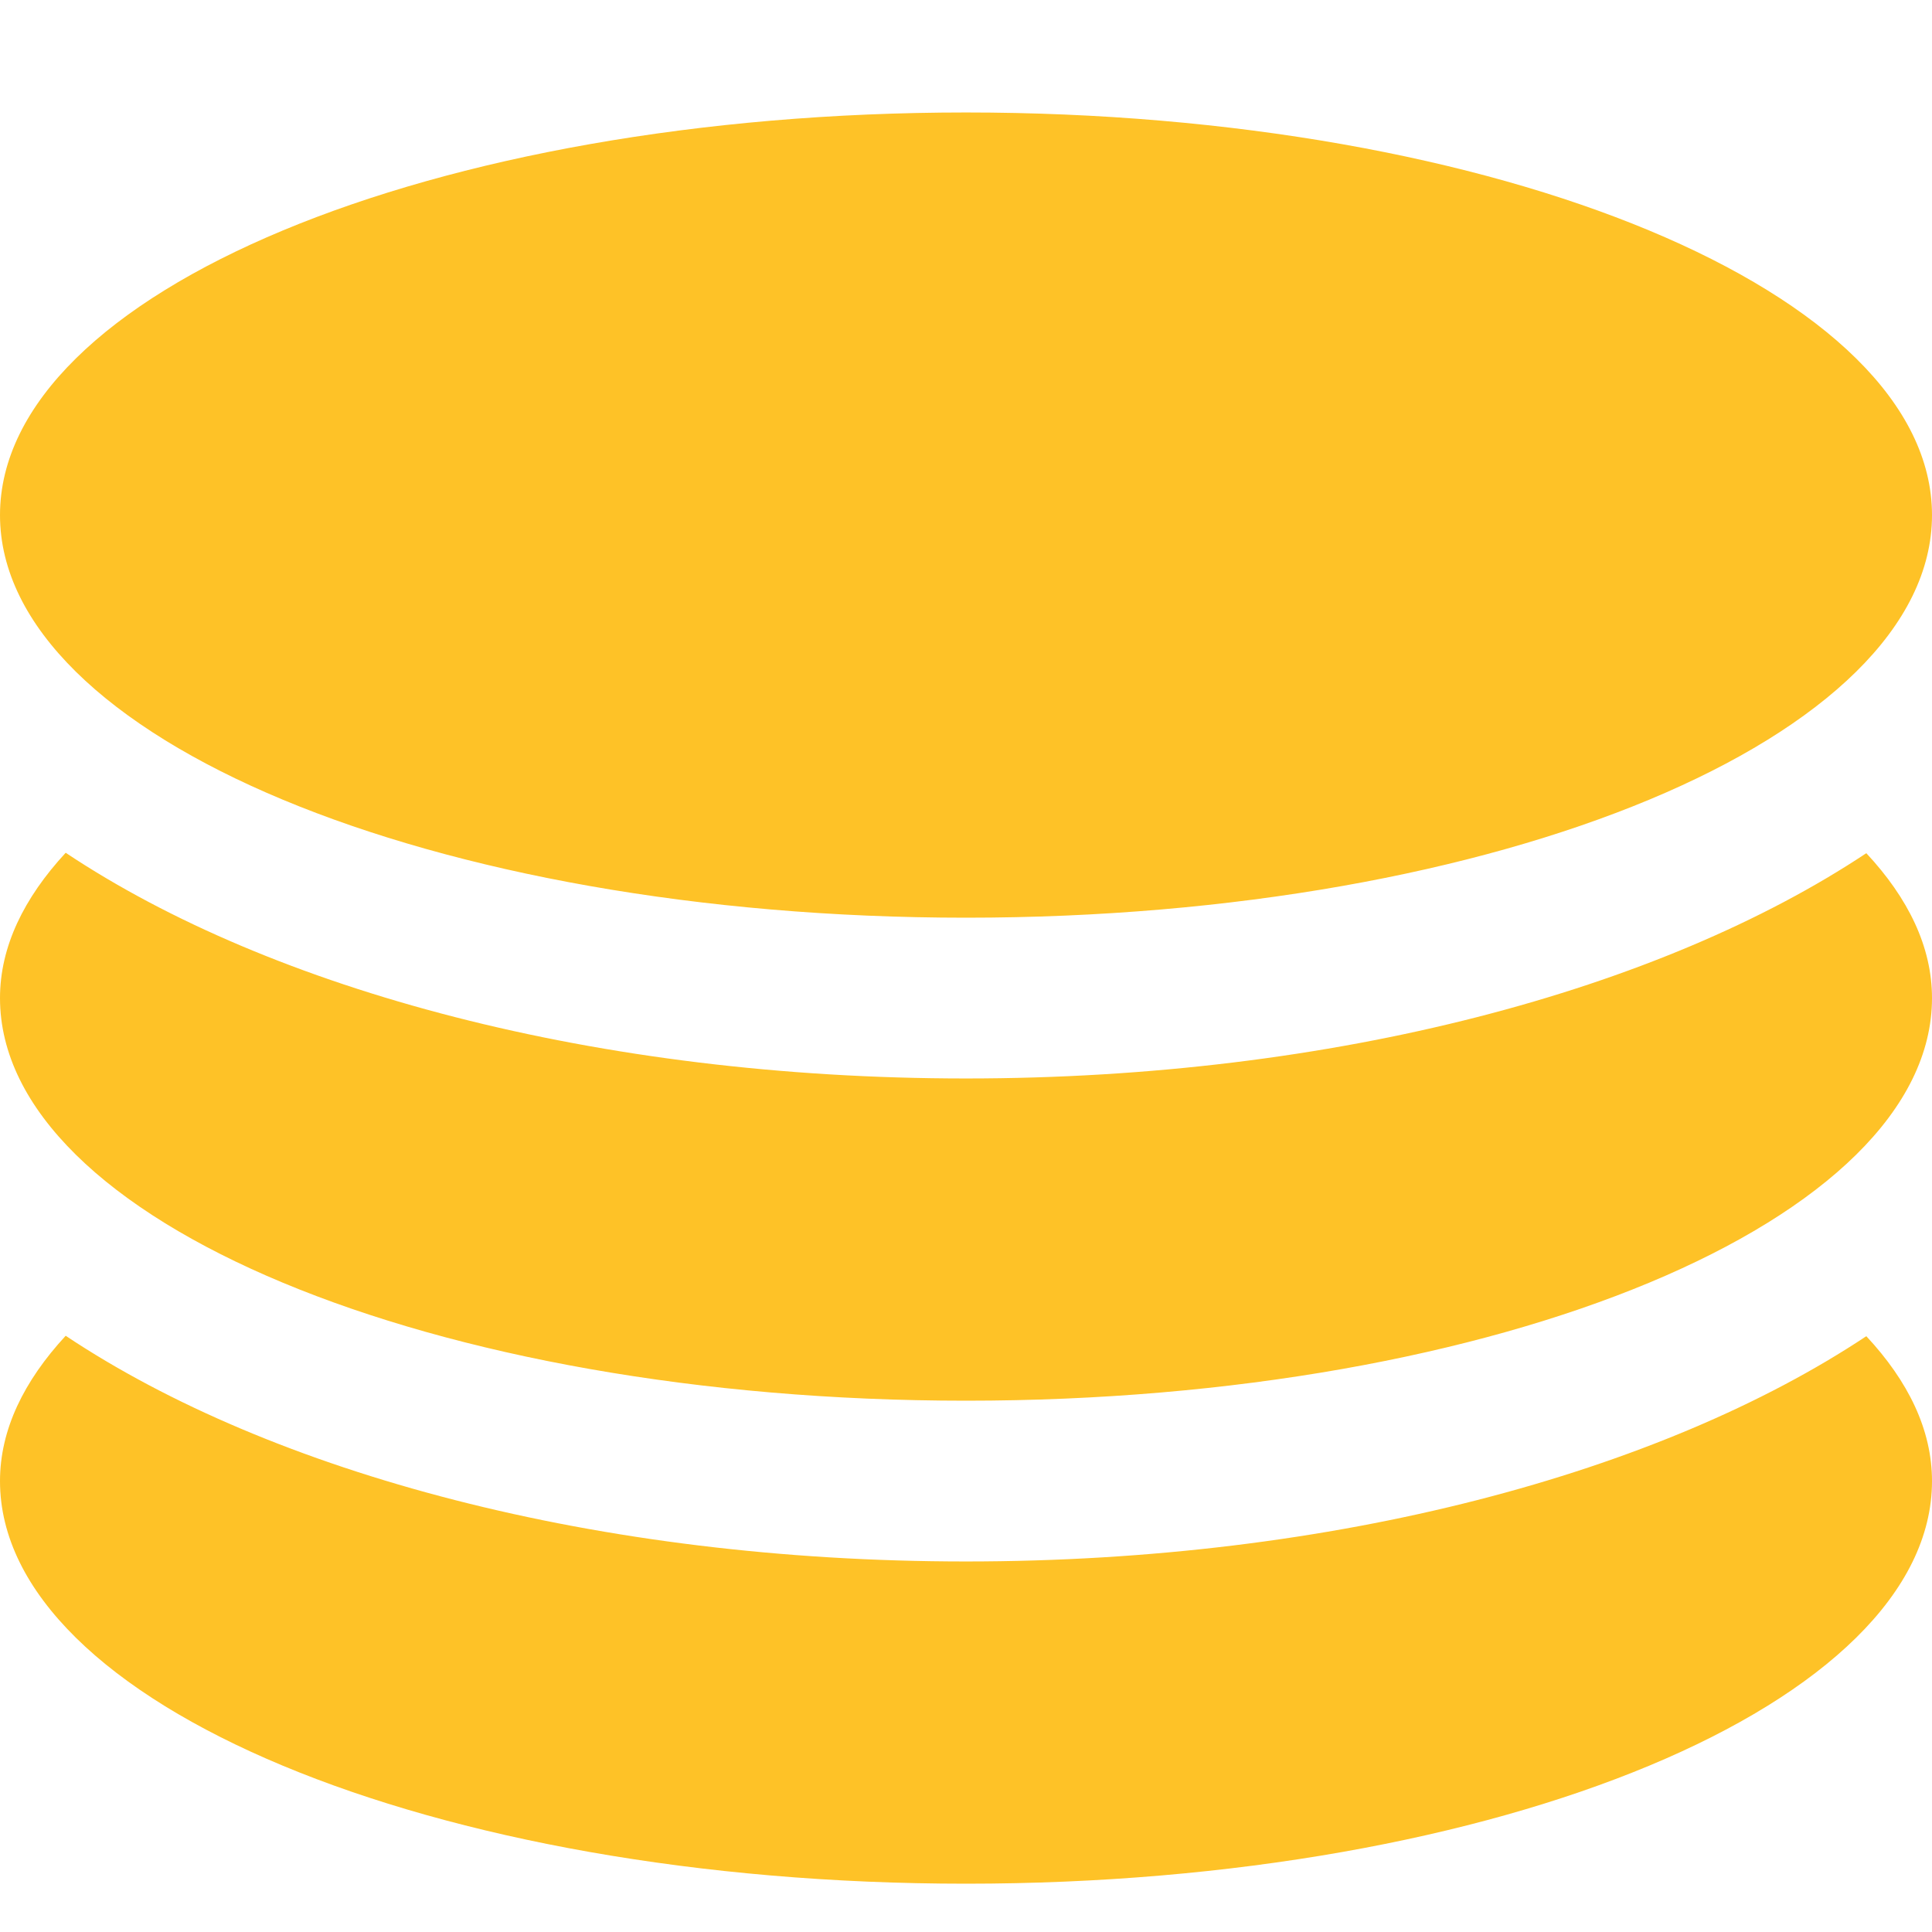 <svg width="28" height="28" viewBox="0 0 28 28" fill="none" xmlns="http://www.w3.org/2000/svg">
<path d="M14 13.3C21.733 13.3 28 10.686 28 7.465C28 4.244 21.733 1.63 14 1.63C6.267 1.63 0 4.244 0 7.465C0 10.686 6.267 13.3 14 13.3ZM14 22.63C8.657 22.63 3.932 21.345 0.952 19.359C0.345 20.016 0 20.721 0 21.465C0 24.686 6.267 27.3 14 27.3C21.733 27.3 28 24.686 28 21.465C28 20.721 27.655 20.016 27.048 19.365C24.068 21.345 19.343 22.63 14 22.63ZM14 15.63C8.657 15.63 3.932 14.345 0.952 12.359C0.345 13.016 0 13.721 0 14.465C0 17.686 6.267 20.3 14 20.3C21.733 20.3 28 17.686 28 14.465C28 13.721 27.655 13.016 27.048 12.365C24.068 14.345 19.343 15.63 14 15.63Z" fill="#FEC227"/>
</svg>
